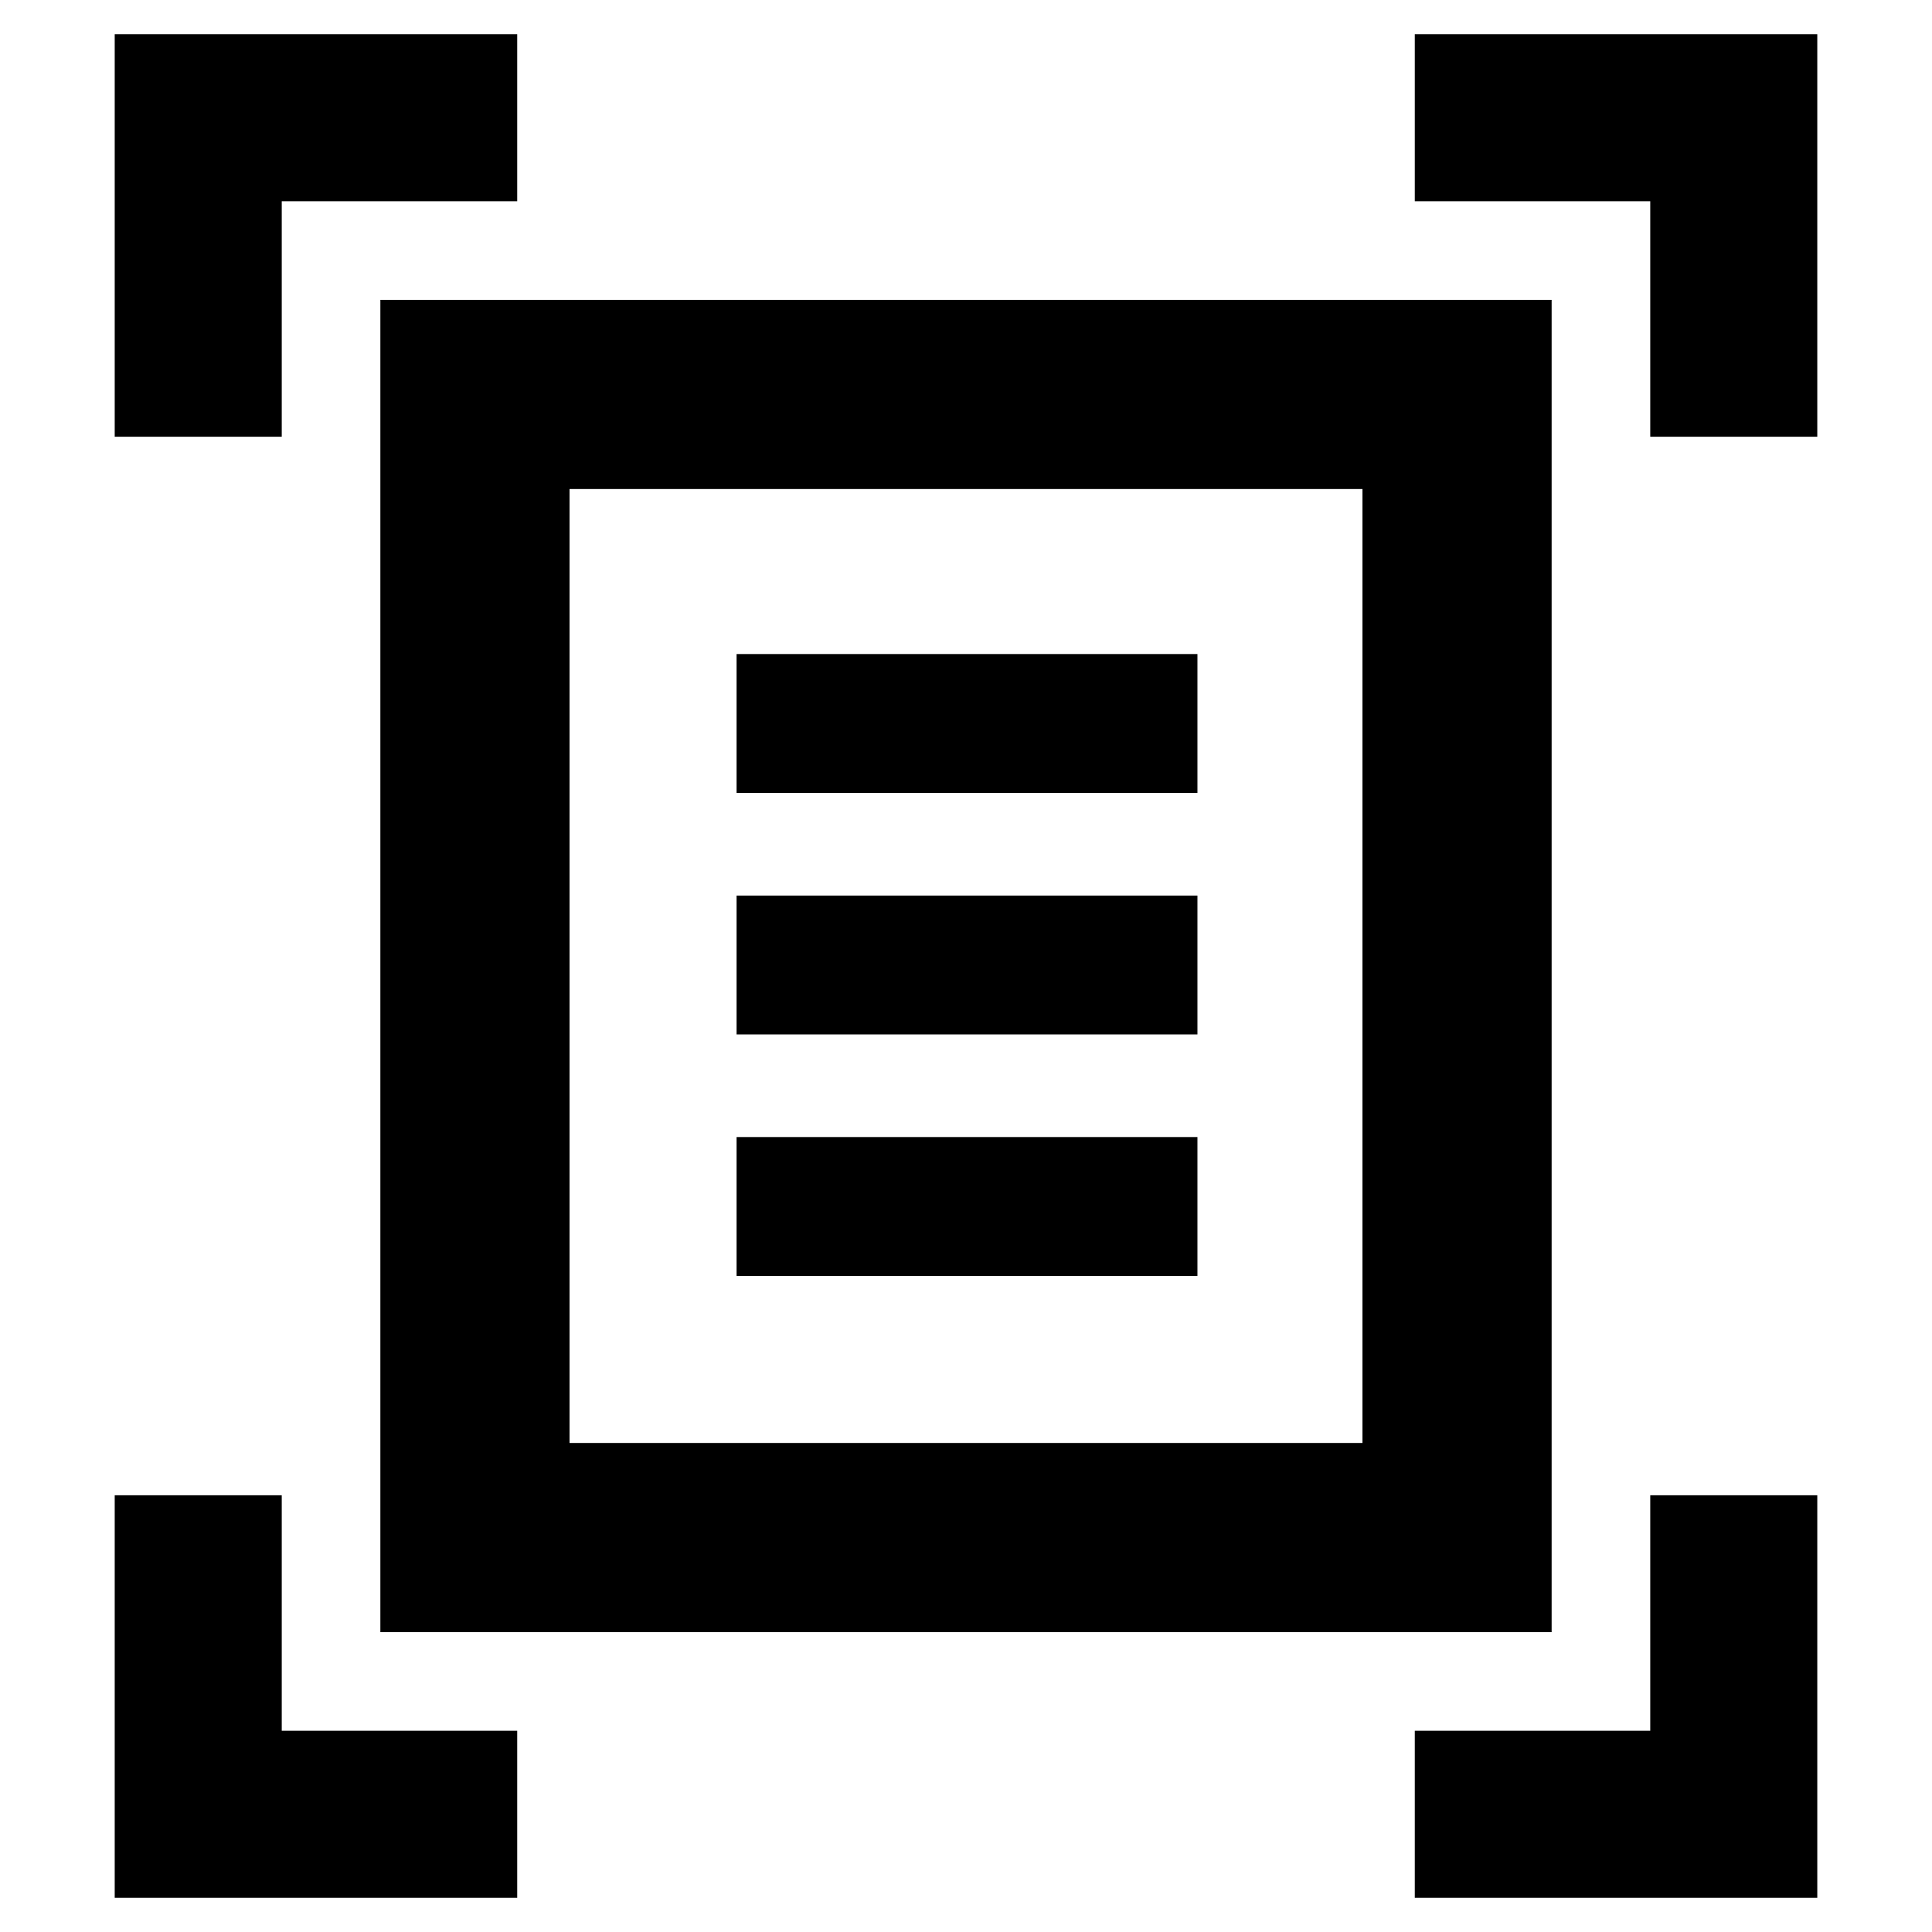 <svg xmlns="http://www.w3.org/2000/svg" width="48" height="48" viewBox="0 0 48 48"><path d="M2.85 10.85v-10h10V5H7v5.85Zm38.15 0V5h-5.85V.85h10v10ZM2.85 47.15v-10H7V43h5.85v4.15Zm32.3 0V43H41v-5.85h4.15v10Zm-21-11.3h19.7v-23.7h-19.7Zm-4.7 4.7V7.45h29.1v33.1ZM18.3 19.7h11.45v-3.45H18.3Zm0 6h11.45v-3.45H18.3Zm0 6h11.45v-3.45H18.3Zm-4.15 4.15v-23.7Z"/></svg>